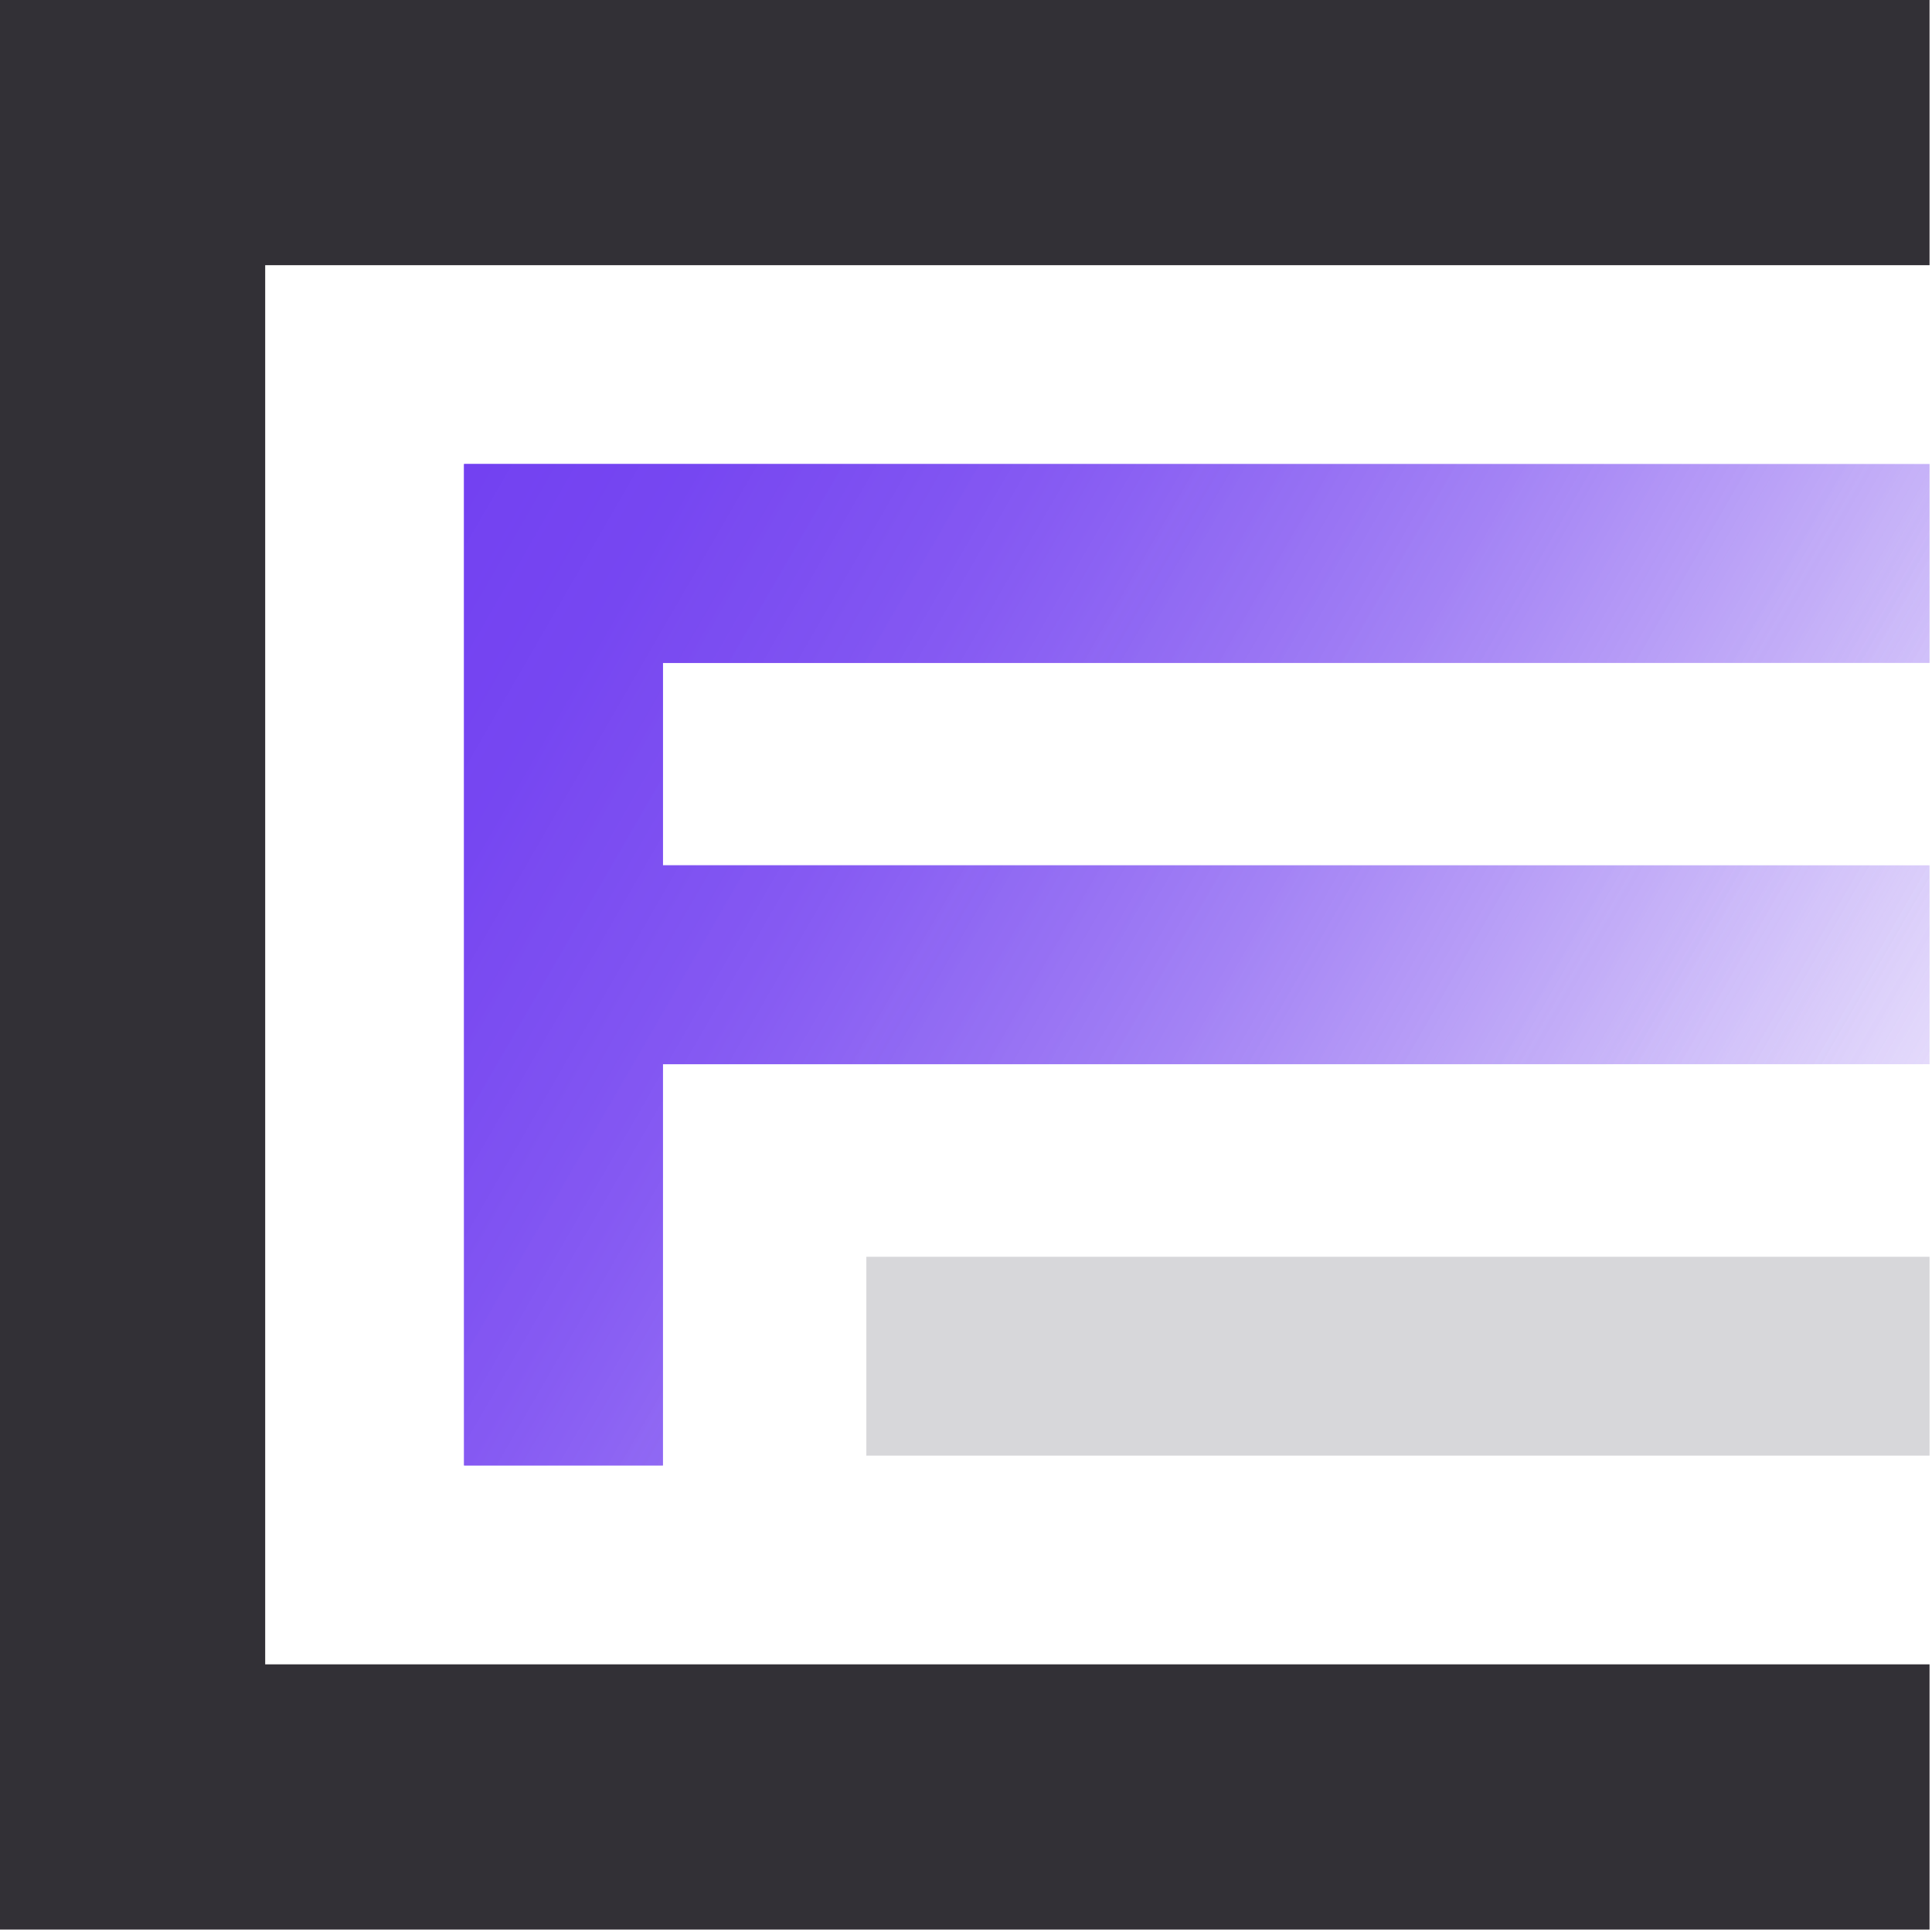<svg xmlns="http://www.w3.org/2000/svg" xmlns:xlink="http://www.w3.org/1999/xlink" viewBox="0 0 157 157"><defs><linearGradient id="a" x1="34.98" y1="42.44" x2="145.41" y2="106.2" gradientUnits="userSpaceOnUse"><stop offset="0" stop-color="#7341f1"/><stop offset="0.12" stop-color="#7747f1" stop-opacity="0.97"/><stop offset="0.29" stop-color="#8357f2" stop-opacity="0.89"/><stop offset="0.49" stop-color="#9772f4" stop-opacity="0.76"/><stop offset="0.72" stop-color="#b398f6" stop-opacity="0.57"/><stop offset="0.96" stop-color="#d6c8f9" stop-opacity="0.34"/><stop offset="1" stop-color="#dcd0fa" stop-opacity="0.3"/></linearGradient><clipPath id="c"><polygon points="53.87 37.71 37.71 37.71 37.71 53.87 37.71 70.32 37.71 86.48 37.71 119.09 53.87 119.09 53.87 86.48 156.8 86.48 156.8 70.32 53.87 70.32 53.87 53.87 156.8 53.87 156.8 37.71 53.87 37.71" fill="url(#a)"/></clipPath><linearGradient id="d" x1="34.98" y1="42.44" x2="159.53" y2="114.35" xlink:href="#a"/></defs><title>carrieforde_logo-color</title><polygon points="156.8 21.55 156.8 0 21.55 0 0 0 0 21.55 0 135.25 0 156.8 21.55 156.8 156.8 156.8 156.8 135.25 21.55 135.25 21.55 21.55 156.8 21.55" fill="#323036"/><polygon points="53.87 37.71 37.71 37.71 37.71 53.87 37.71 70.32 37.71 86.48 37.71 119.09 53.87 119.09 53.87 86.48 156.8 86.48 156.8 70.32 53.87 70.32 53.87 53.87 156.8 53.87 156.8 37.71 53.87 37.71" fill="url(#a)"/><g clip-path="url(#c)"><rect x="37.71" y="37.71" width="119.09" height="81.38" fill="url(#d)"/></g><rect x="70.4" y="102.13" width="86.4" height="16.16" fill="#d7d7da"/></svg>
